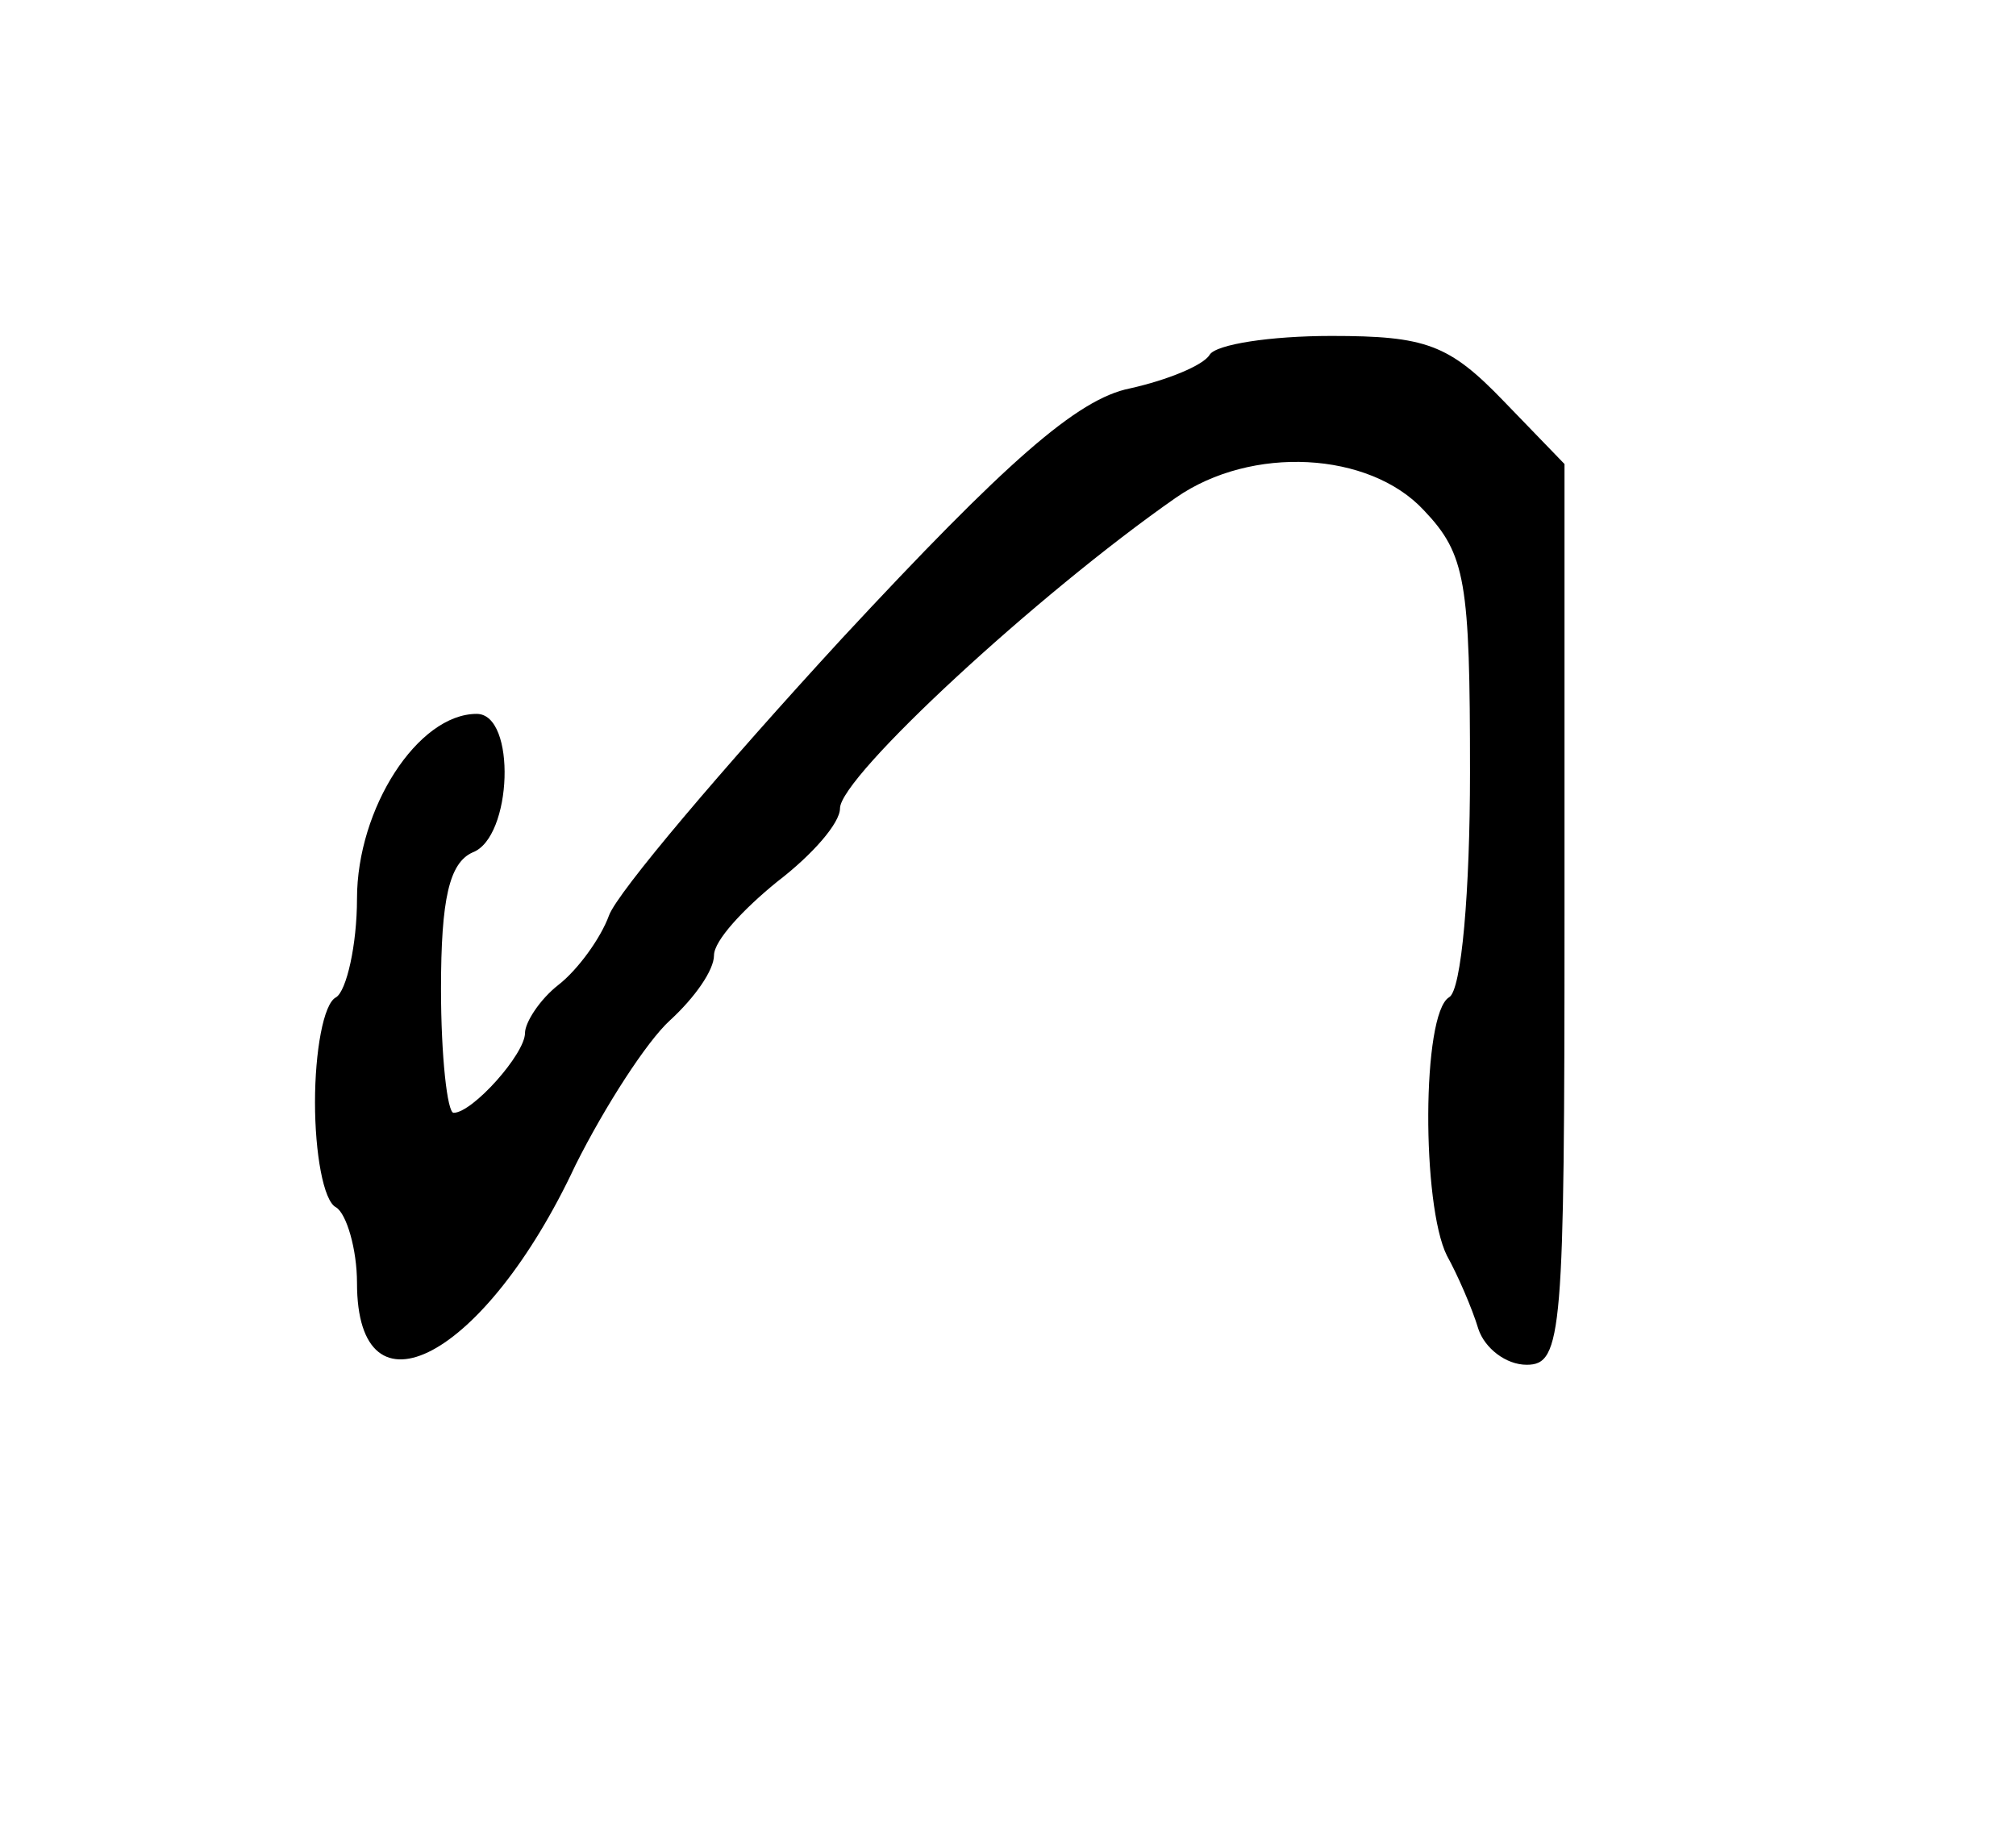 <?xml version="1.0" standalone="no"?>
<!DOCTYPE svg PUBLIC "-//W3C//DTD SVG 20010904//EN"
 "http://www.w3.org/TR/2001/REC-SVG-20010904/DTD/svg10.dtd">
<svg version="1.0" xmlns="http://www.w3.org/2000/svg"
 width="96pt" height="87pt" viewBox="0 0 96 87"
 preserveAspectRatio="xMidYMid meet">
<g transform="translate(0,87) scale(0.1,-0.1)"
fill="#000000" stroke="none">
<path d="M576 701 c-3 -5 -20 -12 -38 -16 -25 -5 -59 -35 -137 -119 -57 -62
-107 -121 -111 -132 -4 -11 -15 -26 -24 -33 -9 -7 -16 -18 -16 -23 0 -10 -25
-38 -34 -38 -3 0 -6 27 -6 59 0 43 4 60 15 65 19 7 21 66 2 66 -28 0 -57 -45
-57 -88 0 -22 -5 -44 -10 -47 -6 -3 -10 -26 -10 -50 0 -24 4 -47 10 -50 5 -3
10 -20 10 -36 0 -68 61 -36 104 56 14 28 34 59 45 69 12 11 21 24 21 31 0 7
14 22 30 35 17 13 30 28 30 35 0 15 94 102 160 148 36 25 92 22 118 -6 20 -21
22 -34 22 -125 0 -56 -4 -104 -10 -107 -13 -8 -13 -99 -1 -123 5 -9 12 -25 15
-35 3 -9 13 -17 23 -17 17 0 18 15 18 214 l0 215 -29 30 c-26 27 -37 31 -82
31 -29 0 -55 -4 -58 -9z"/>
</g>
</svg>
